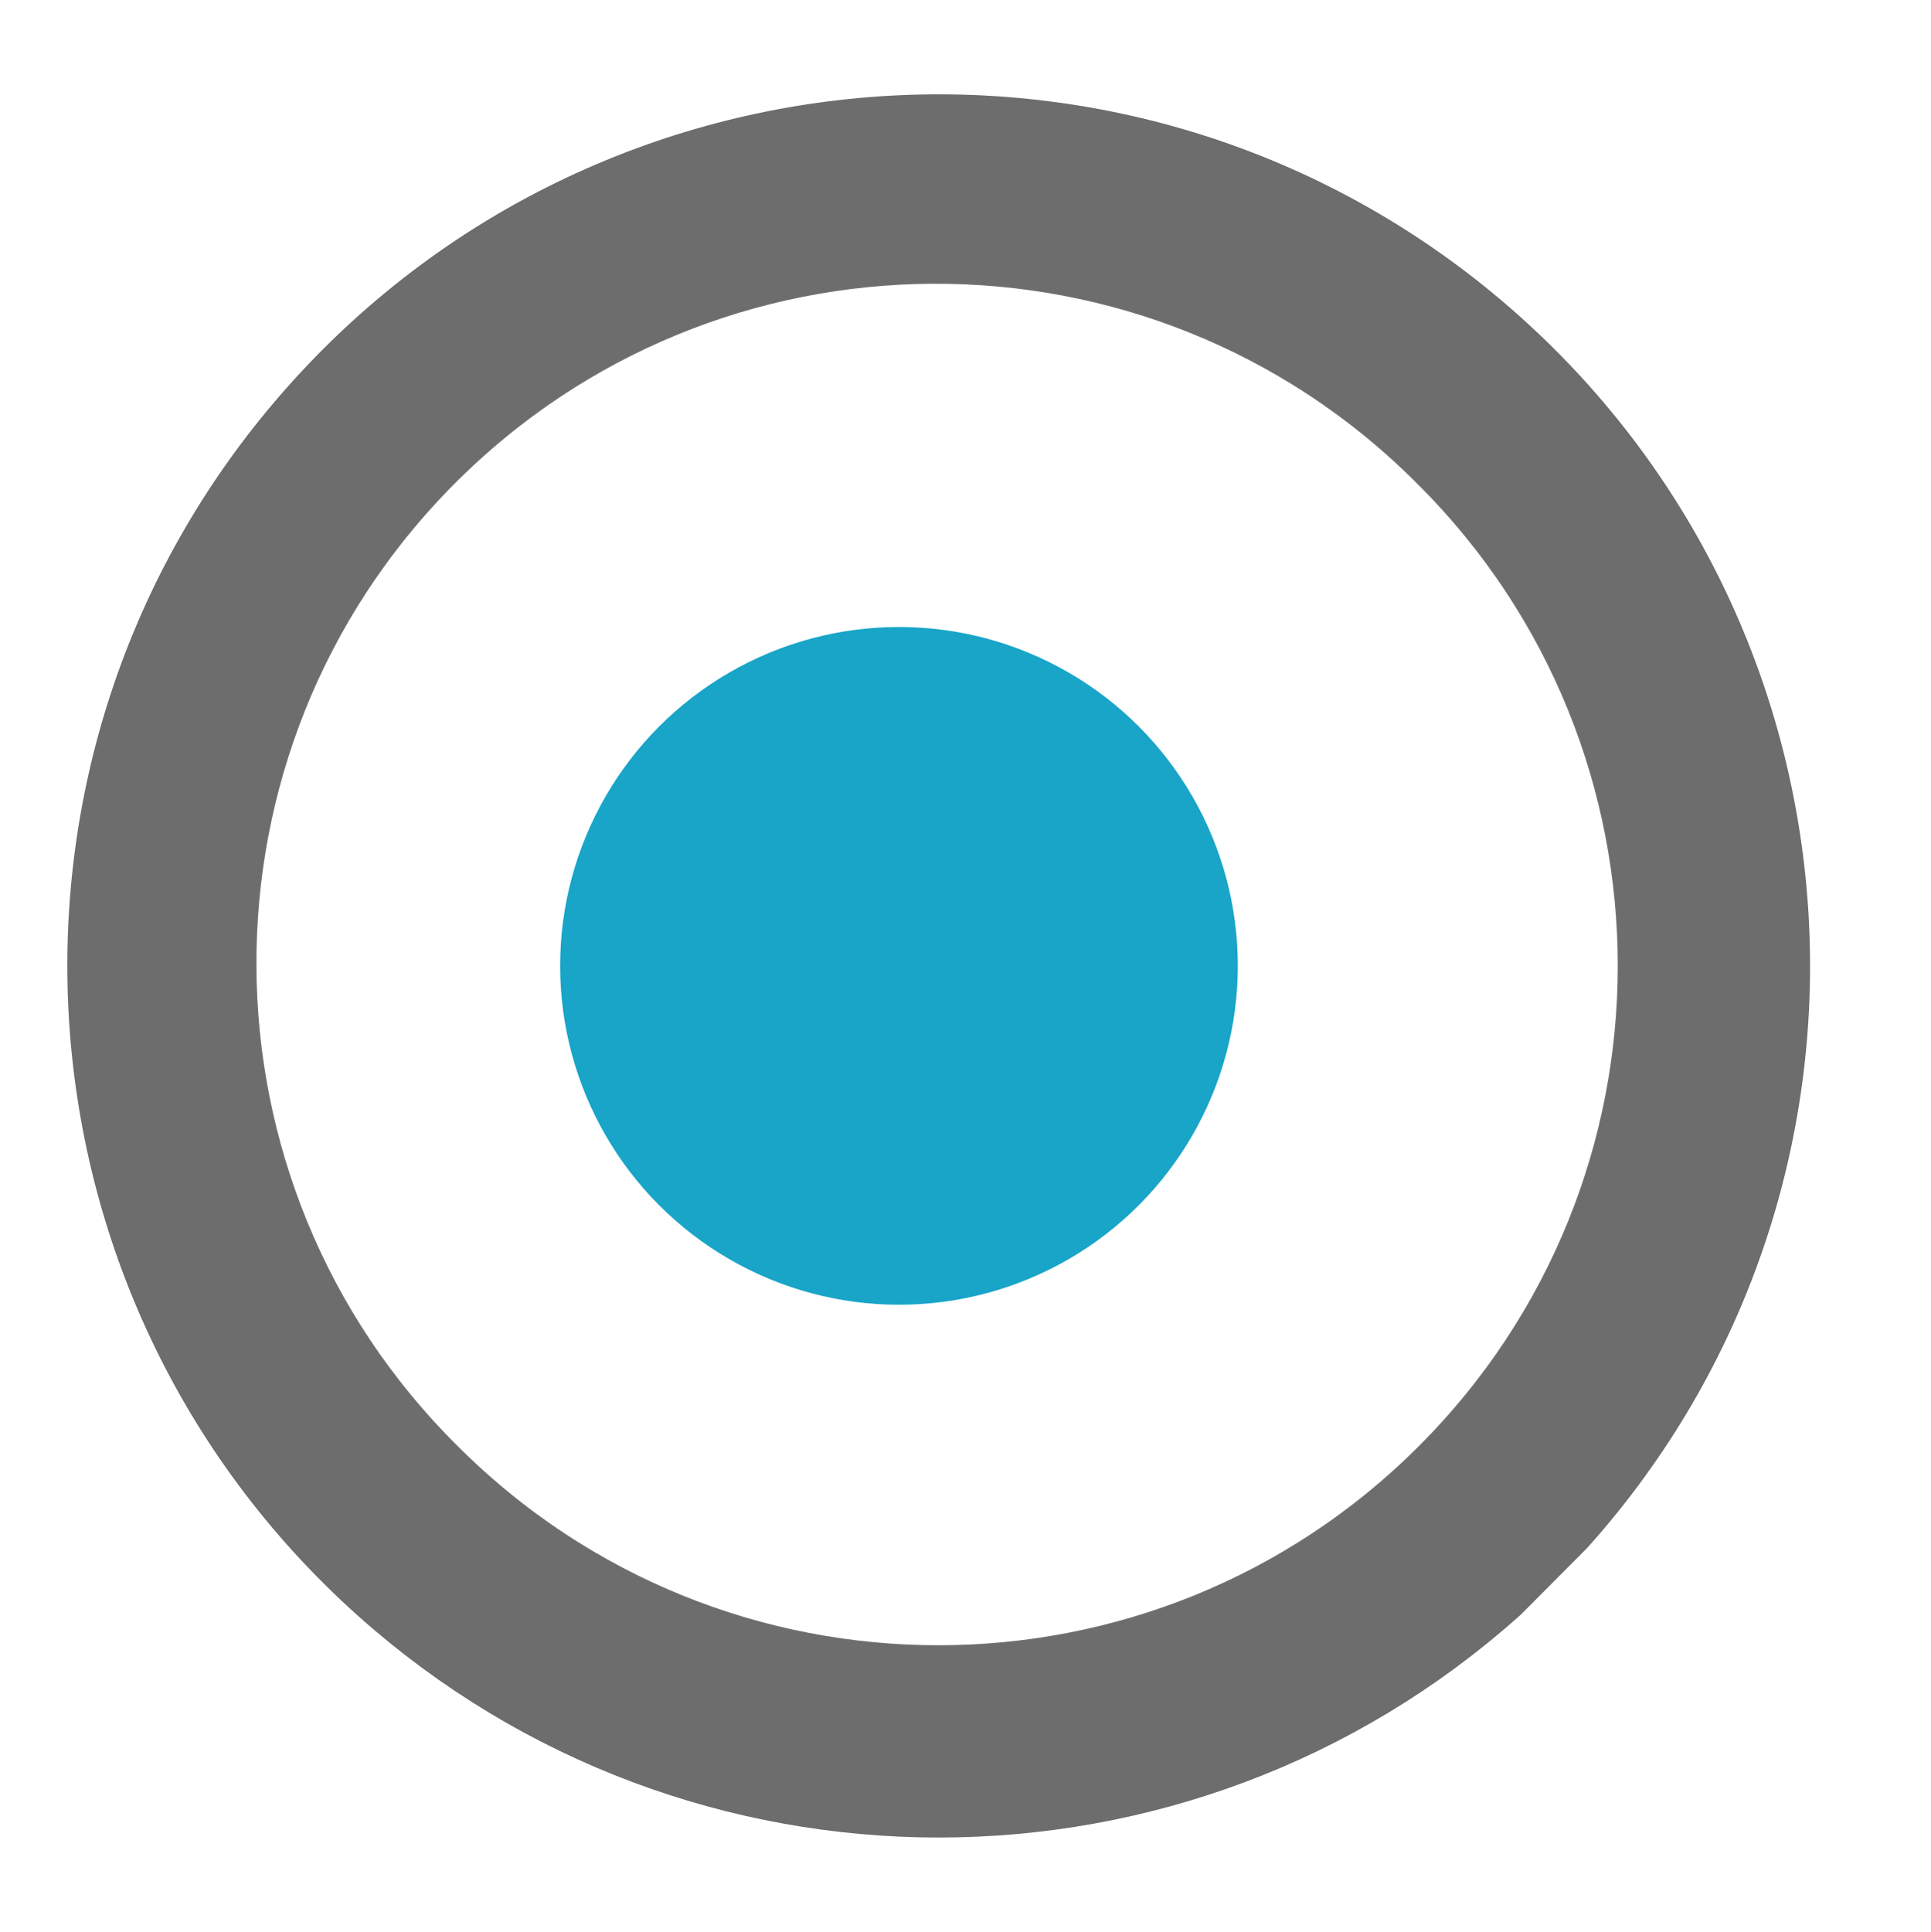 <?xml version="1.0" encoding="utf-8"?>
<!-- Generator: Adobe Illustrator 14.0.0, SVG Export Plug-In . SVG Version: 6.00 Build 43363)  -->
<!DOCTYPE svg PUBLIC "-//W3C//DTD SVG 1.1//EN" "http://www.w3.org/Graphics/SVG/1.1/DTD/svg11.dtd">
<svg version="1.1" id="Layer_1" xmlns="http://www.w3.org/2000/svg" xmlns:xlink="http://www.w3.org/1999/xlink" x="0px" y="0px"
	 width="19.057px" height="19.063px" viewBox="0 0 19.057 19.063" enable-background="new 0 0 19.057 19.063" xml:space="preserve">
<g id="zoom-in" transform="translate(0.5 0.5)">
	<path id="Path_179" fill="#A2A2A2" stroke="#6D6D6D" d="M14.801,14.431c2.982-3.334,2.697-8.455-0.637-11.438
		C10.829,0.011,5.709,0.297,2.727,3.632c-2.982,3.334-2.697,8.455,0.637,11.438c3.075,2.75,7.726,2.75,10.801,0L14.801,14.431z
		 M3.666,14.126c-2.828-2.801-2.85-7.363-0.049-10.191c2.8-2.827,7.363-2.85,10.19-0.049l0.047,0.047
		c2.815,2.814,2.816,7.377,0.002,10.191C11.043,16.938,6.481,16.939,3.666,14.126z"/>
</g>
<circle fill="#19A5C8" cx="8.872" cy="9.531" r="3.344"/>
</svg>
